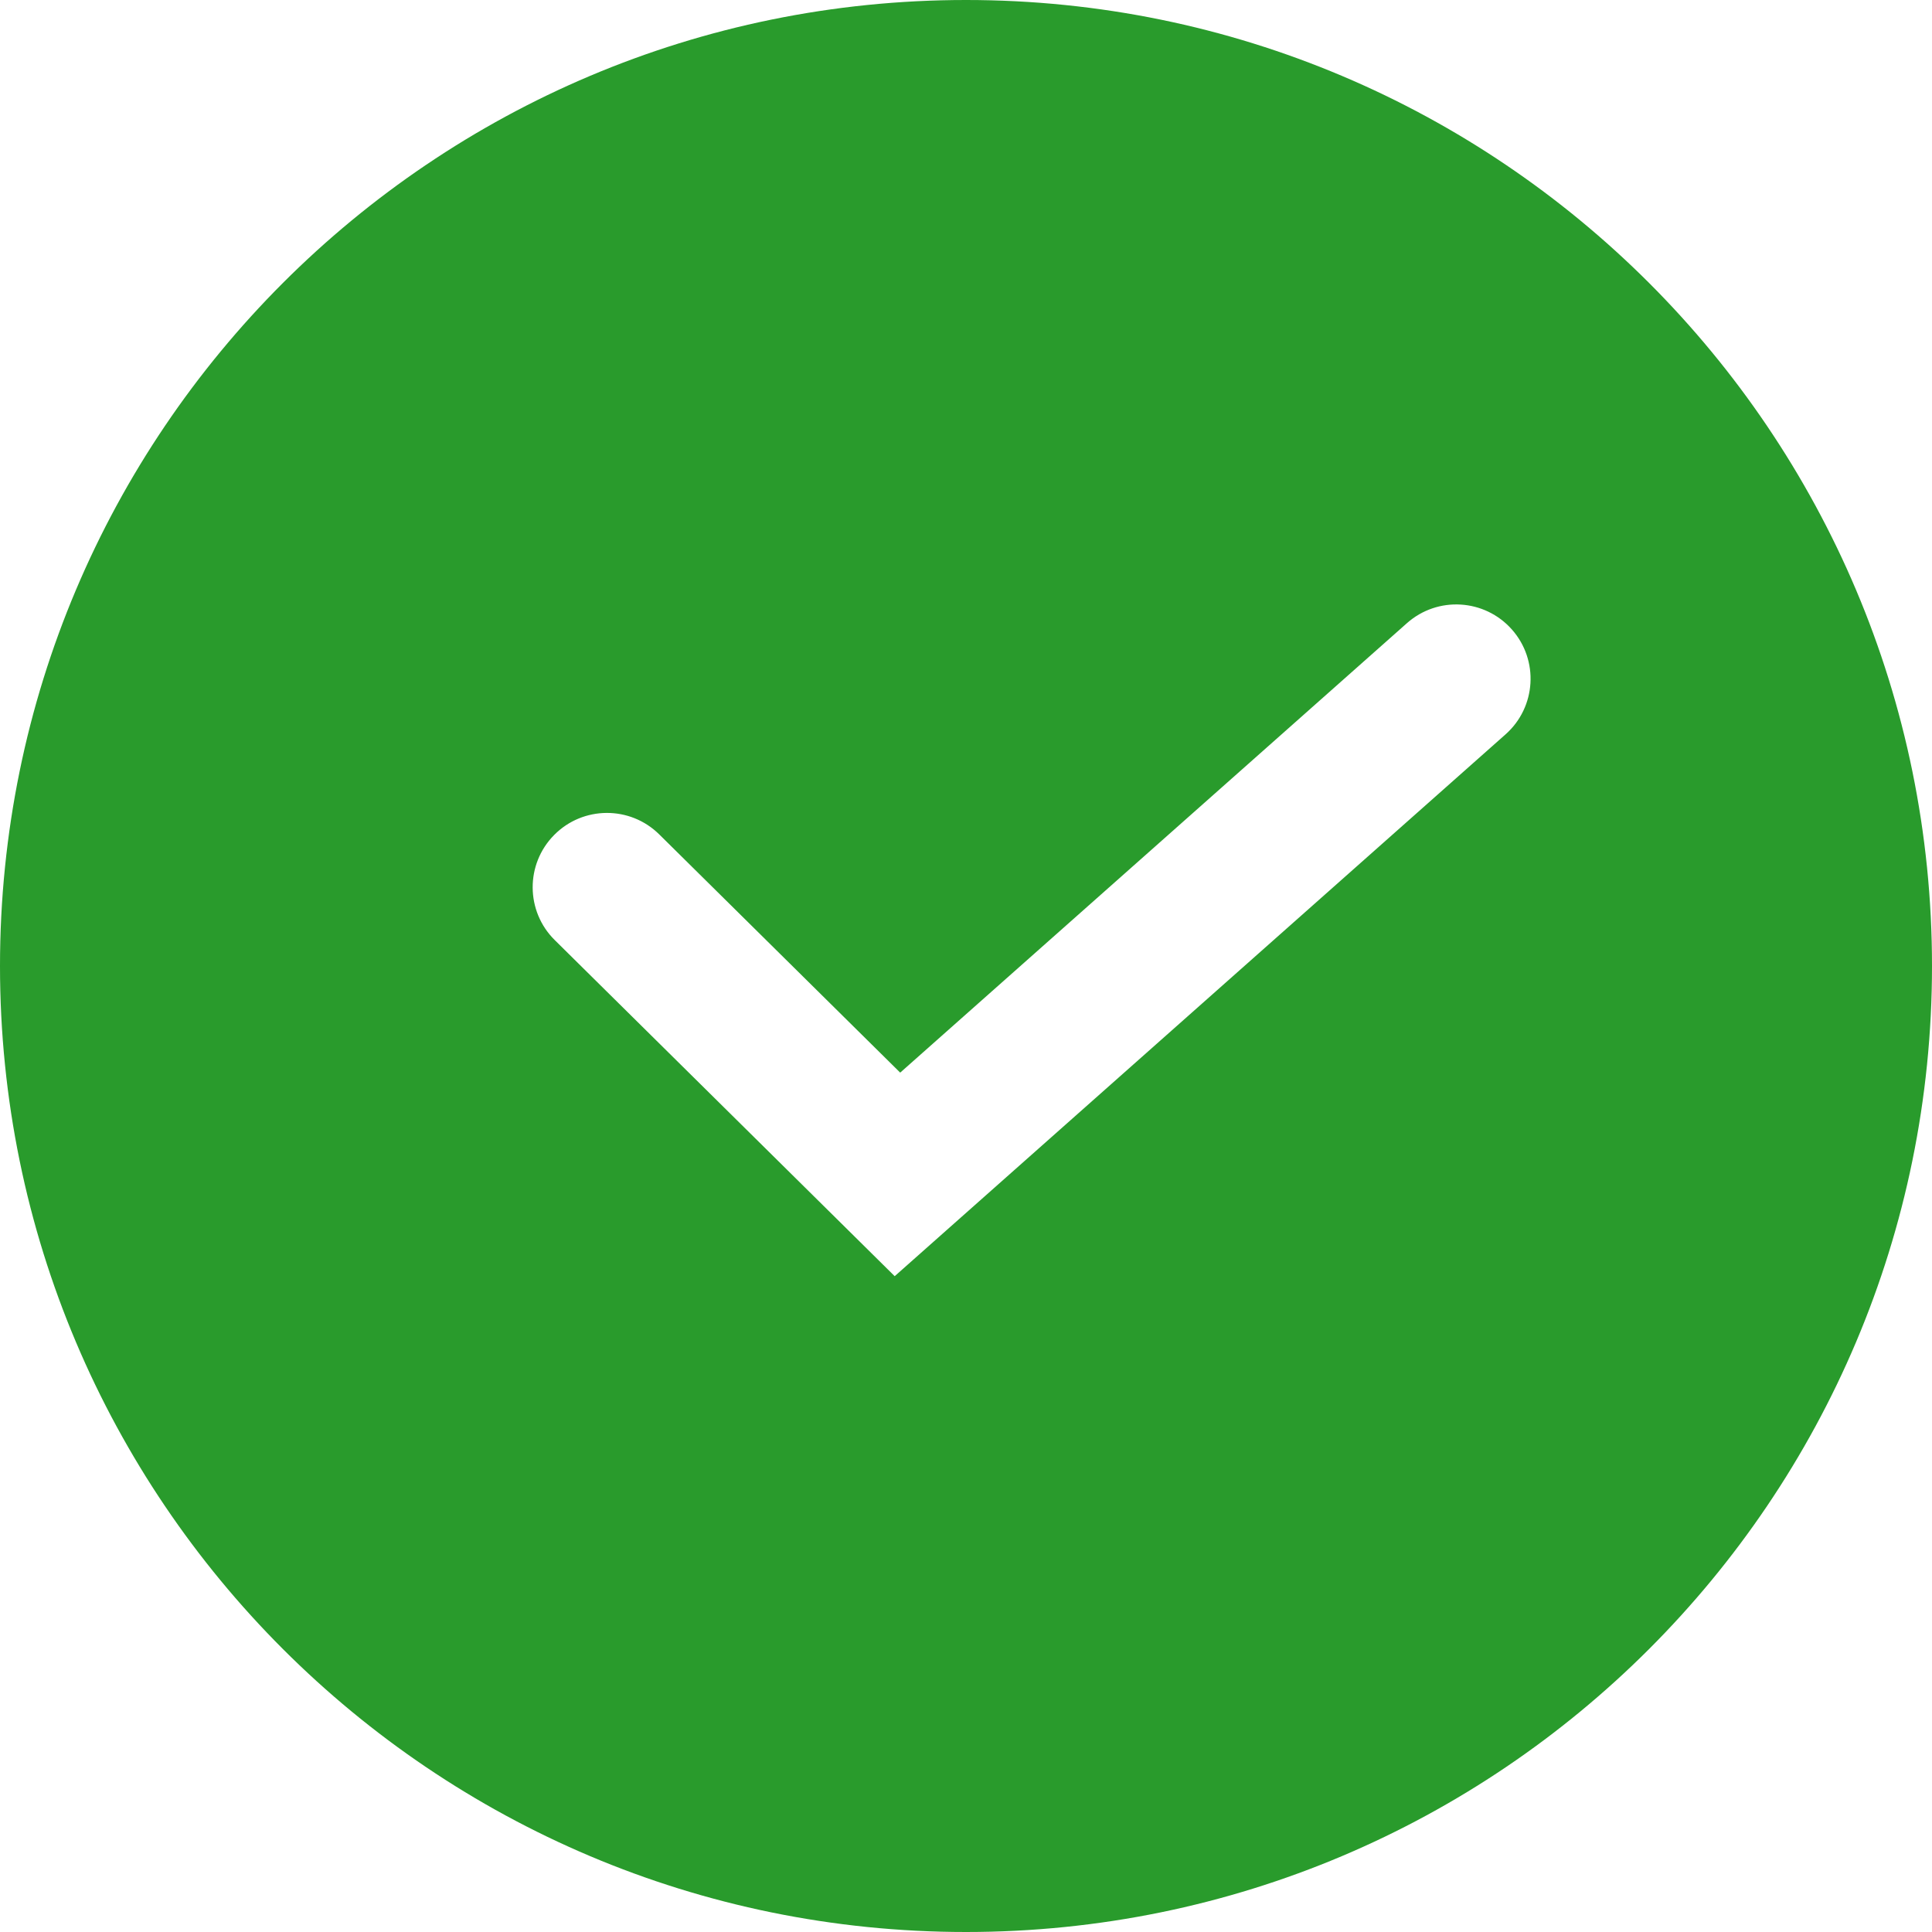 <svg width="120" height="120" viewBox="0 0 120 120" fill="none" xmlns="http://www.w3.org/2000/svg">
<path fill-rule="evenodd" clip-rule="evenodd" d="M0 60C0 93.137 26.863 120 60 120C93.137 120 120 93.137 120 60C120 26.863 93.137 0 60 0C26.863 0 0 26.863 0 60ZM93.904 39.096C95.595 41.003 95.421 43.92 93.514 45.611L58.805 76.397L55.571 79.266L52.498 76.227L34.456 58.39C32.643 56.598 32.627 53.676 34.419 51.863C36.211 50.05 39.133 50.034 40.946 51.826L55.913 66.623L87.388 38.705C89.295 37.014 92.212 37.189 93.904 39.096Z" fill="#299B2C"/>
</svg>